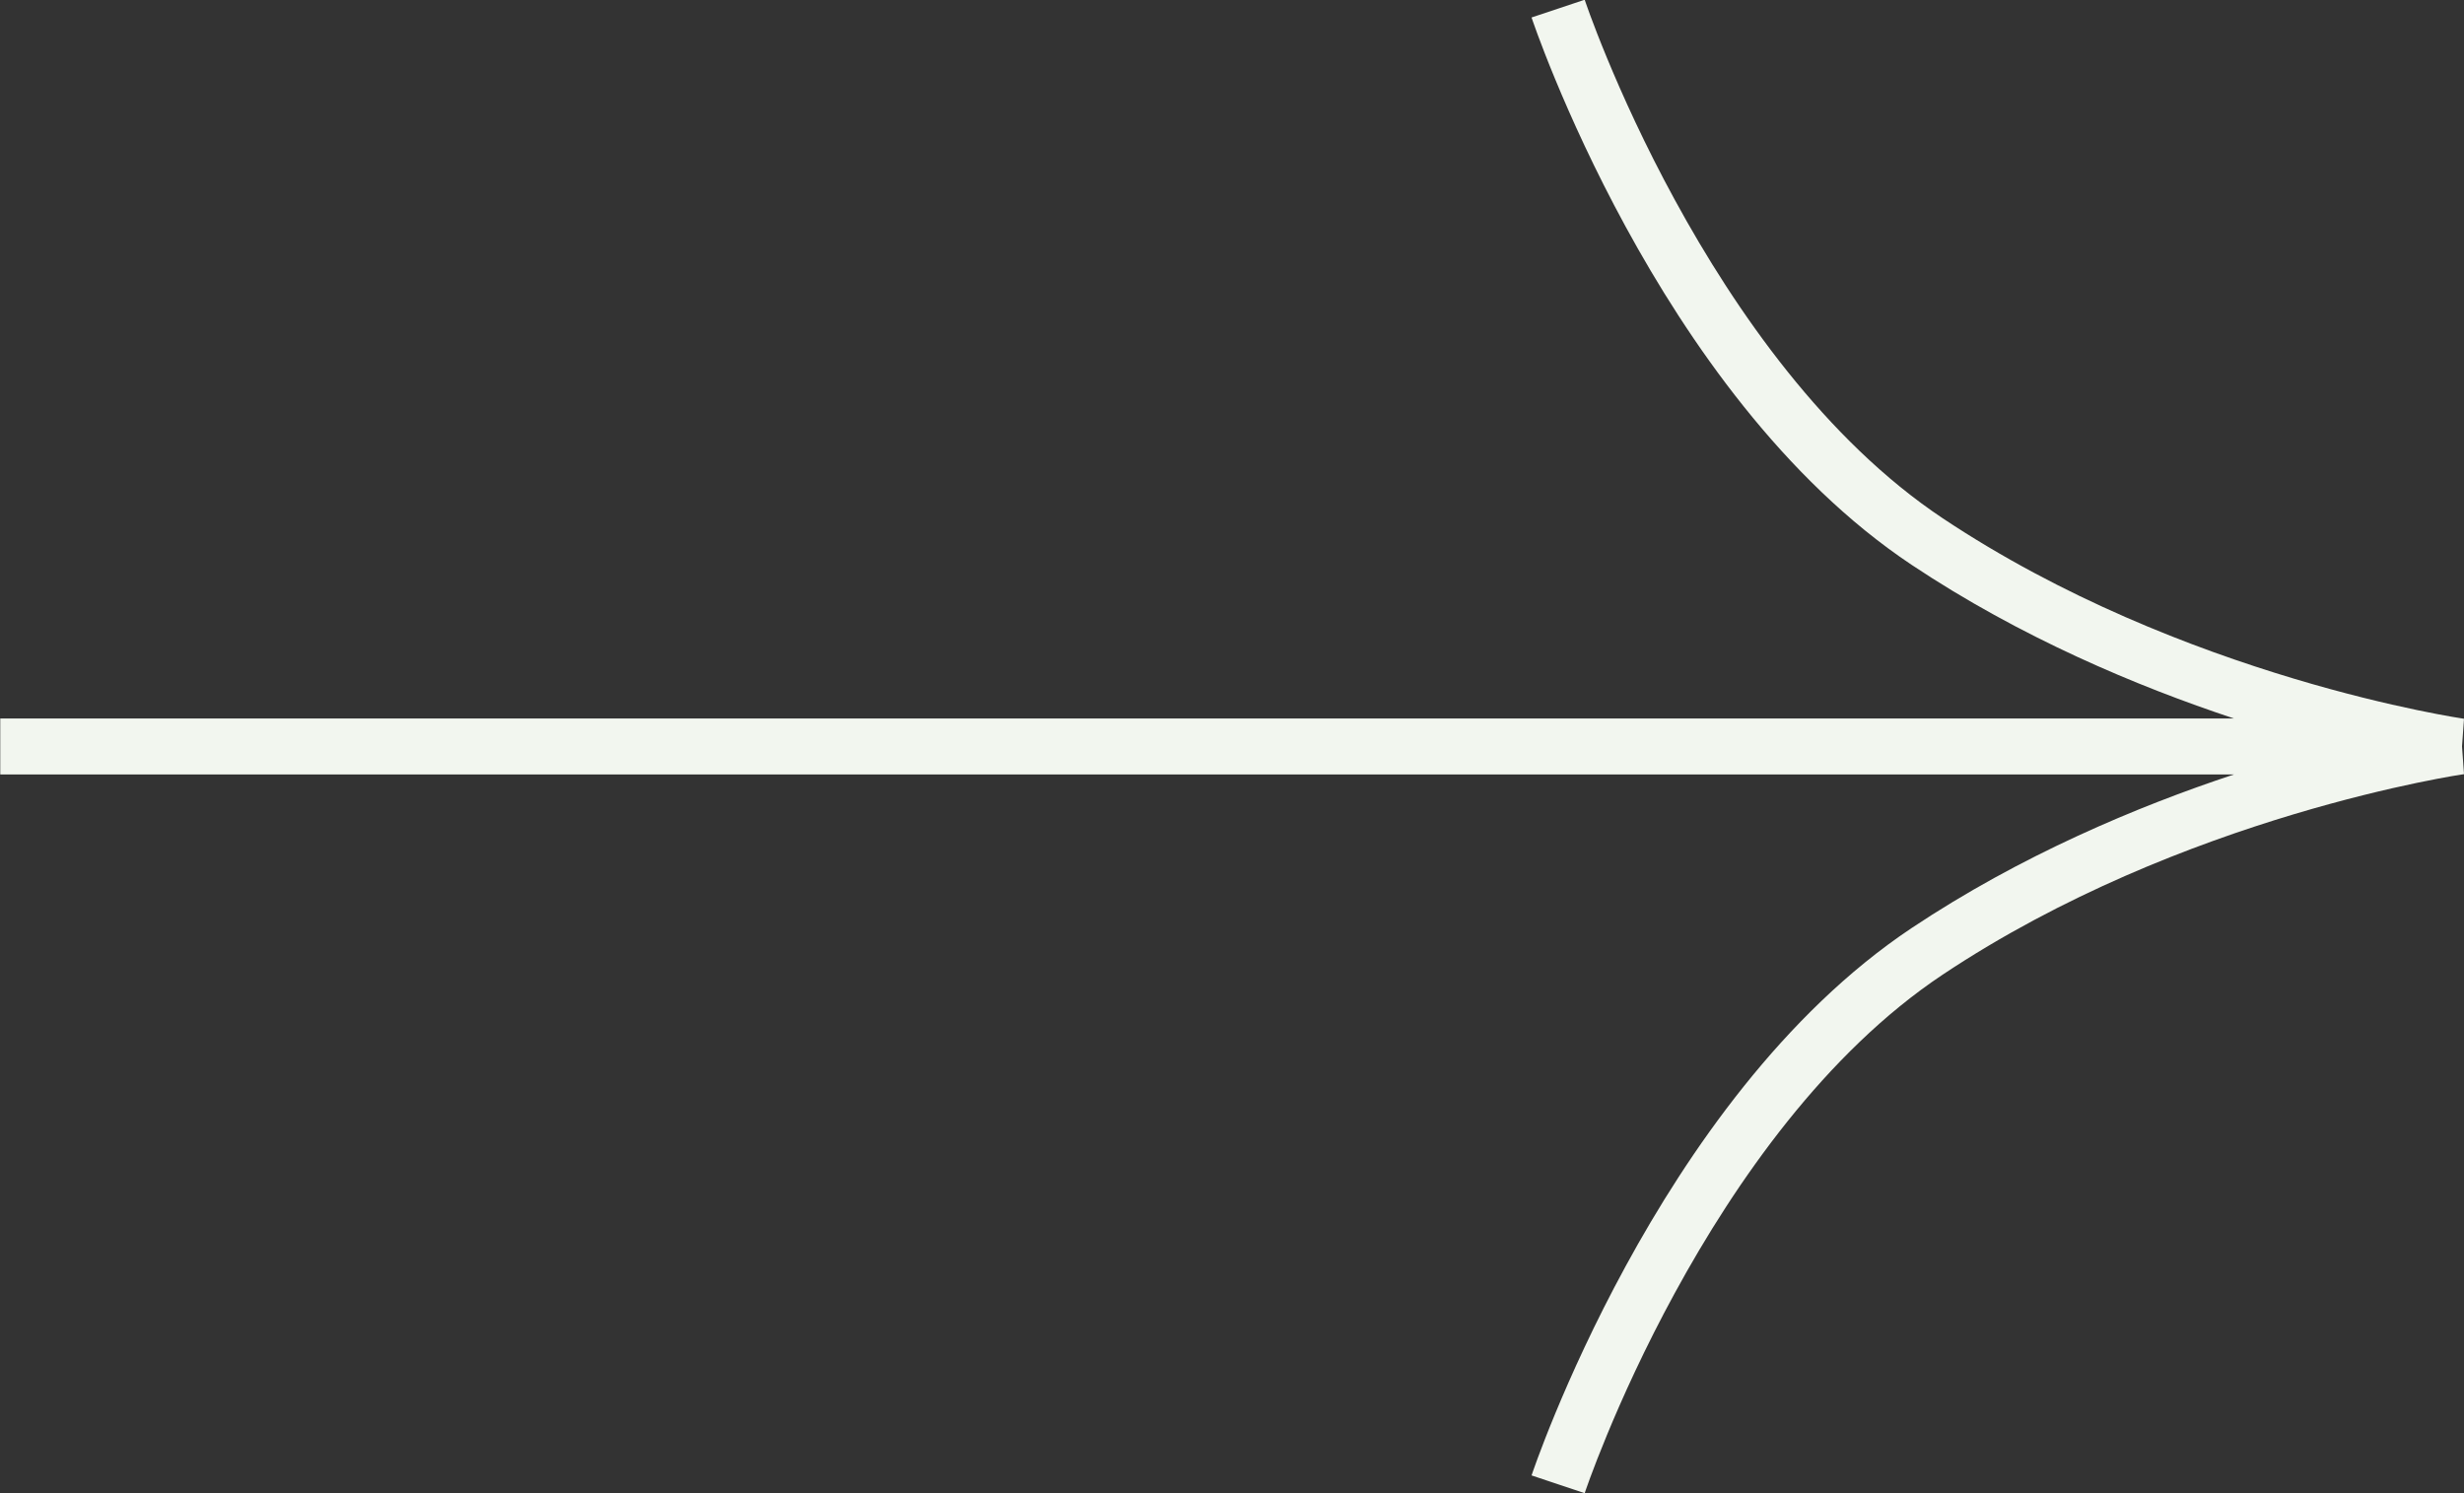<svg width="66" height="40" viewBox="0 0 66 40" fill="none" xmlns="http://www.w3.org/2000/svg">
<rect x="0" y="0" width="66" height="40" fill="#333333" stroke="none"/>
<path fill-rule="evenodd" clip-rule="evenodd" d="M65.947 19.997L66 19.257L66 19.254L66 19.254L66 19.254L65.997 19.254L65.983 19.252L65.922 19.242C65.868 19.234 65.786 19.221 65.678 19.202C65.463 19.165 65.145 19.106 64.743 19.022C63.937 18.854 62.791 18.585 61.442 18.18C58.739 17.369 55.246 16.023 52.034 13.882C48.89 11.786 46.491 8.343 44.865 5.362C44.056 3.881 43.45 2.533 43.046 1.557C42.844 1.069 42.693 0.675 42.593 0.404C42.544 0.269 42.506 0.165 42.482 0.095C42.47 0.06 42.461 0.034 42.455 0.017L42.449 -0.002L42.447 -0.006L42.447 -0.007C42.447 -0.007 42.447 -0.006 41.735 0.231C41.024 0.468 41.024 0.468 41.024 0.468L41.024 0.469L41.025 0.471L41.027 0.478L41.035 0.502C41.042 0.522 41.053 0.552 41.066 0.591C41.093 0.668 41.133 0.78 41.186 0.924C41.292 1.211 41.45 1.623 41.66 2.13C42.08 3.144 42.709 4.542 43.548 6.08C45.216 9.139 47.758 12.834 51.202 15.13C54.123 17.078 57.244 18.387 59.838 19.247H0.007V20.747H59.838C57.244 21.606 54.123 22.916 51.202 24.863C47.758 27.16 45.216 30.854 43.548 33.913C42.709 35.451 42.08 36.849 41.66 37.863C41.45 38.37 41.292 38.782 41.186 39.069C41.133 39.213 41.093 39.325 41.066 39.402C41.053 39.441 41.042 39.471 41.035 39.492L41.027 39.516L41.025 39.522L41.024 39.524L41.024 39.525C41.024 39.525 41.024 39.525 41.735 39.763C42.447 40 42.447 40 42.447 40L42.447 39.999L42.449 39.995L42.455 39.977C42.461 39.959 42.47 39.933 42.482 39.898C42.506 39.829 42.544 39.724 42.593 39.589C42.693 39.318 42.844 38.924 43.046 38.436C43.45 37.46 44.056 36.112 44.865 34.631C46.491 31.65 48.89 28.207 52.034 26.111C55.246 23.97 58.739 22.624 61.442 21.813C62.791 21.409 63.937 21.139 64.743 20.971C65.145 20.887 65.463 20.829 65.678 20.791C65.786 20.773 65.868 20.759 65.922 20.751L65.983 20.742L65.997 20.739L66 20.739L66 20.739L66 20.739L66 20.736L65.947 19.997Z" fill="#F2F6EF"/>
</svg>
